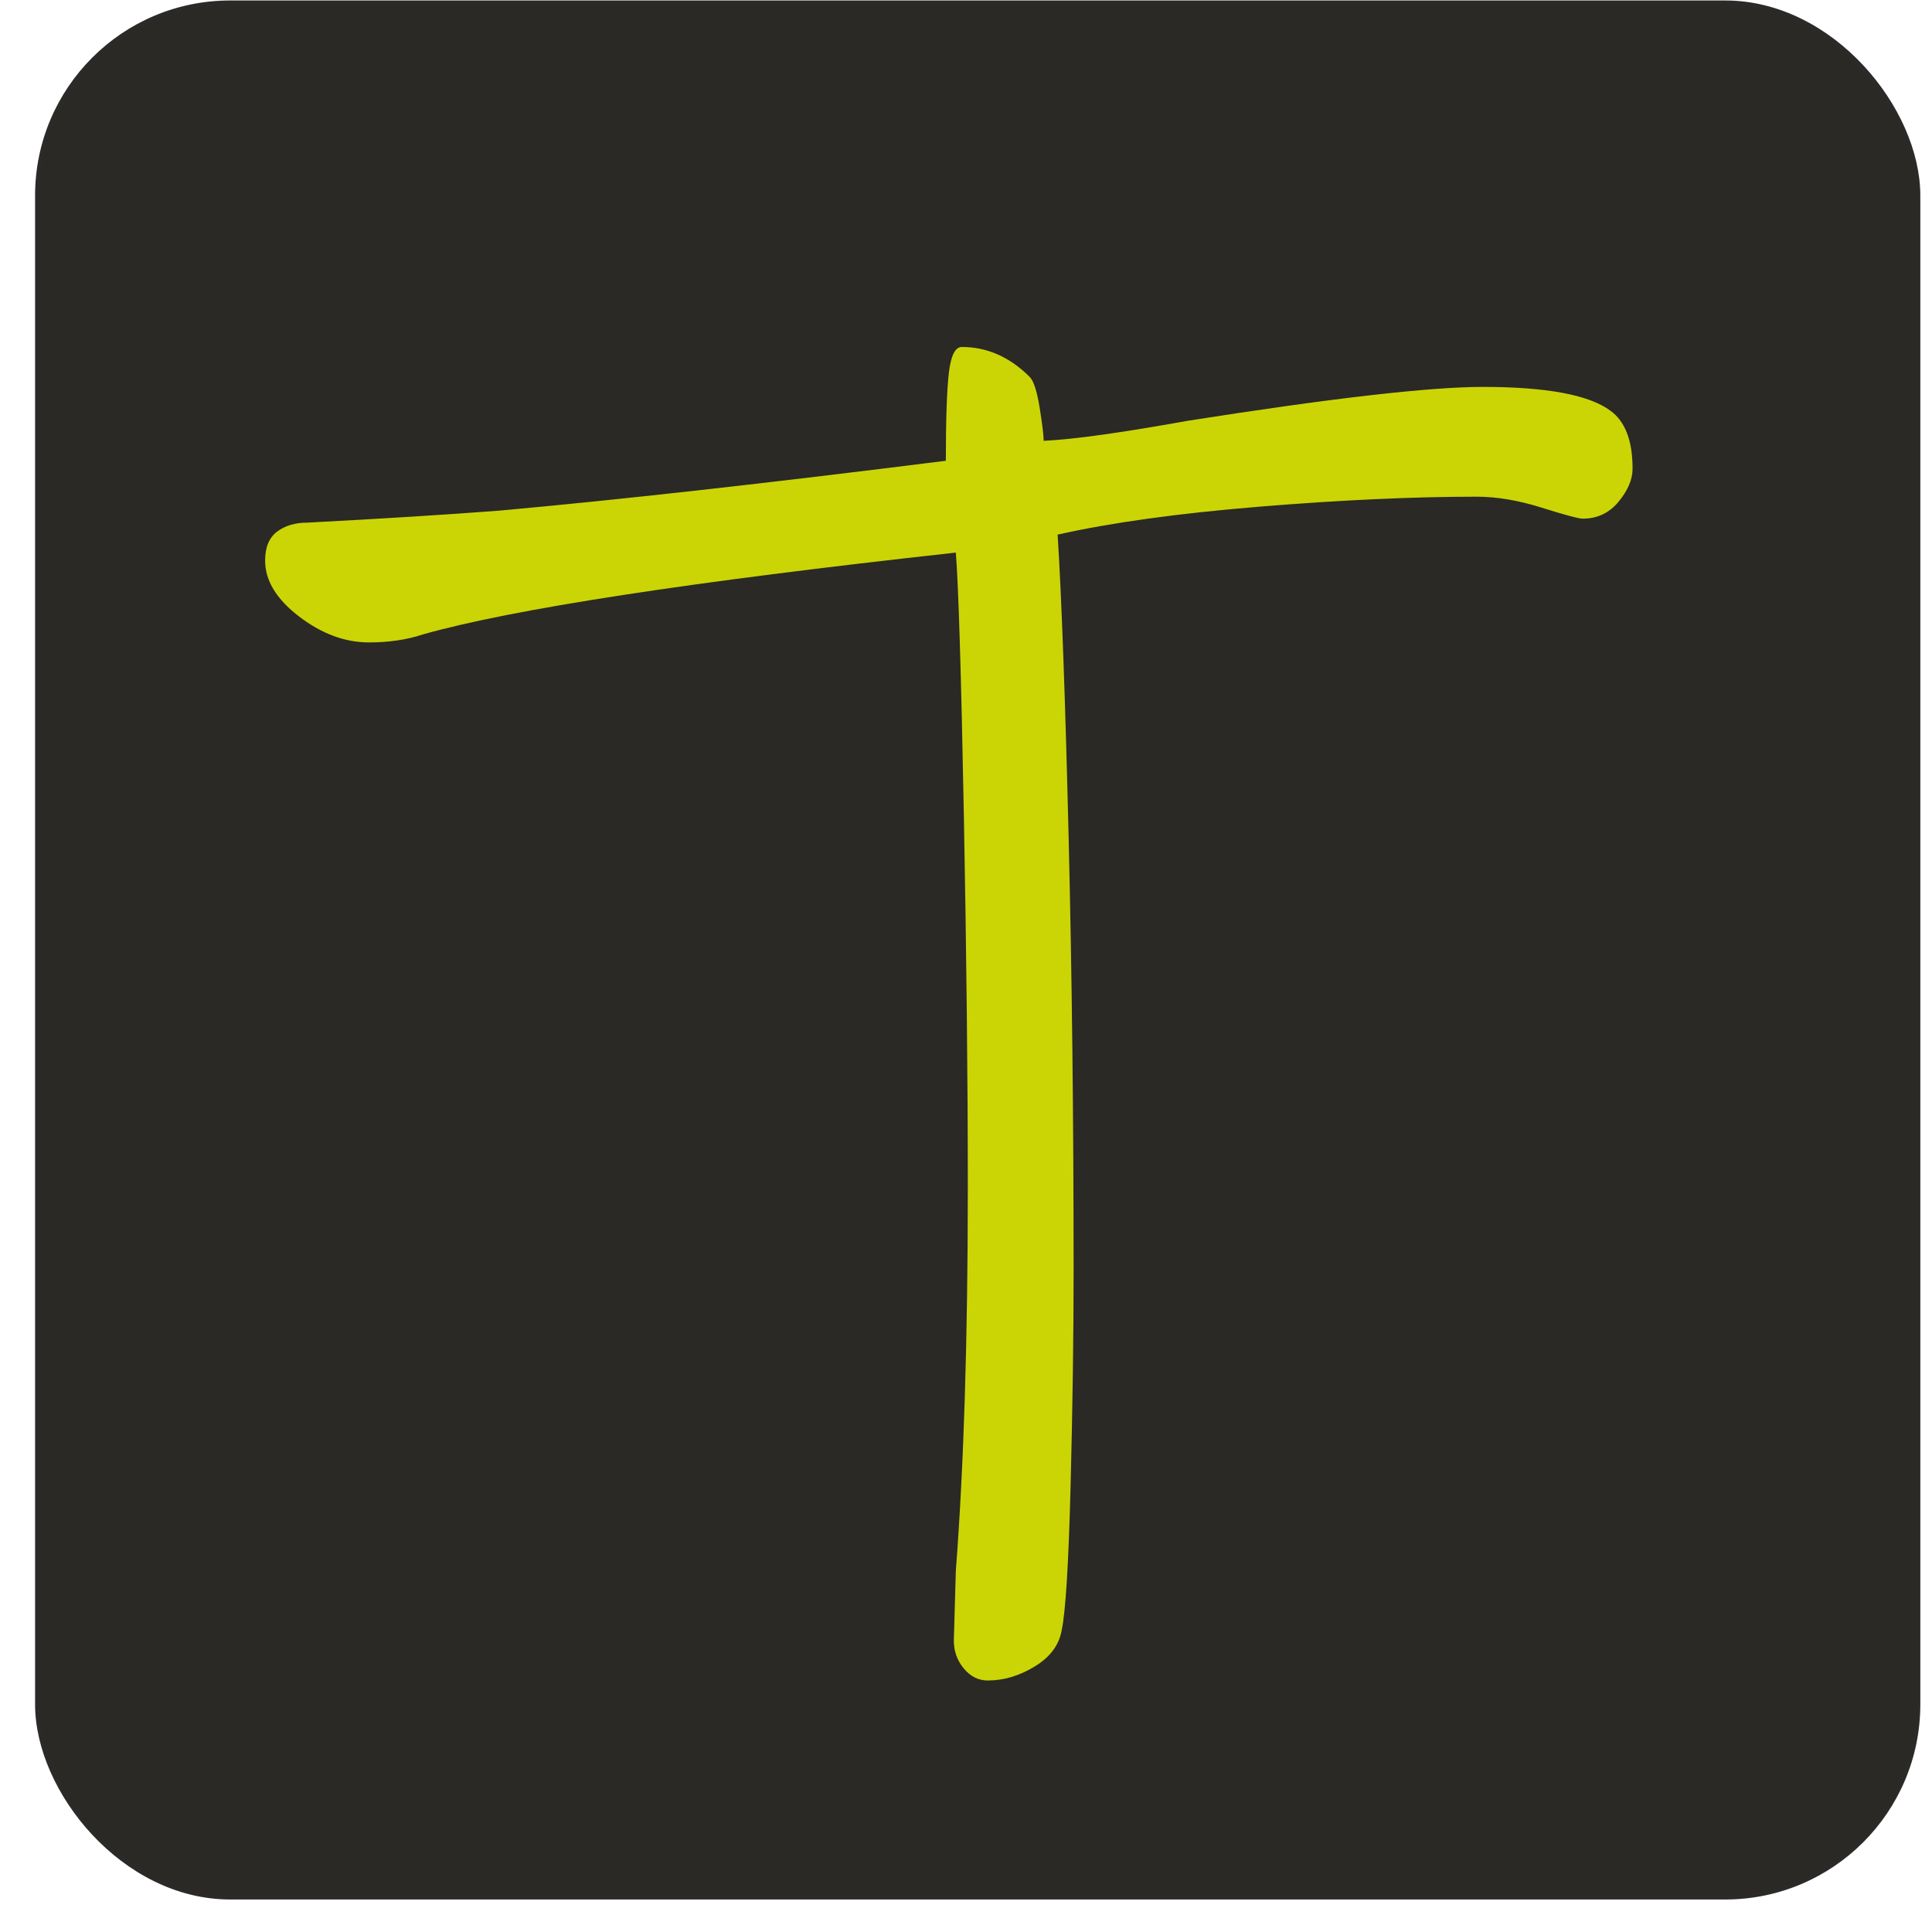 
<svg xmlns="http://www.w3.org/2000/svg" xml:space="preserve" width="100mm" height="100mm" version="1.1" style="shape-rendering:geometricPrecision; text-rendering:geometricPrecision; image-rendering:optimizeQuality; fill-rule:evenodd; clip-rule:evenodd"
viewBox="0 0 10000 10000">
 <defs>
  <style type="text/css">
   <![CDATA[
    .str0 {stroke:#2B2A29;stroke-width:20;stroke-miterlimit:22.926}
    .fil0 {fill:#2A2925}
    .fil1 {fill:#CBD506;fill-rule:nonzero}
   ]]>
  </style>
 </defs>
 <g id="Слой_x0020_1">
  <rect class="fil0 str0" x="191.56" y="12.43" width="9738.01" height="9809.35" rx="1000" ry="1000"/>
  <path class="fil1" d="M8191.83 2684.56c-20.66,0 -91.27,-18.95 -211.81,-56.83 -120.55,-37.88 -232.49,-56.83 -335.81,-56.83 -330.65,0 -706.07,17.22 -1126.27,51.66 -420.19,34.44 -768.05,82.67 -1043.59,144.66 20.66,330.65 39.6,852.45 56.83,1565.39 17.21,712.96 25.83,1462.08 25.83,2247.36 0,330.64 -5.17,699.17 -15.5,1105.59 -10.33,406.43 -25.84,657.85 -46.5,754.29 -13.78,75.77 -60.28,137.77 -139.49,185.99 -79.21,48.22 -160.15,72.33 -242.81,72.33 -48.23,0 -89.56,-20.67 -124,-62 -34.44,-41.33 -51.67,-89.55 -51.67,-144.66l10.34 -361.64c41.33,-537.3 62,-1198.59 62,-1983.87 0,-564.86 -6.89,-1210.64 -20.67,-1937.37 -13.77,-726.73 -27.56,-1176.2 -41.33,-1348.42 -1377.69,151.55 -2297.29,292.76 -2758.82,423.65 -82.66,27.55 -175.66,41.32 -278.98,41.32 -123.99,0 -244.54,-44.78 -361.65,-134.32 -117.1,-89.55 -175.65,-185.98 -175.65,-289.31 0,-68.89 20.67,-118.83 61.99,-149.83 41.34,-31 93,-46.49 155,-46.49 392.64,-20.67 723.28,-41.34 991.94,-62 613.07,-55.11 1384.56,-141.22 2314.51,-258.32 0,-213.54 5.16,-365.09 15.49,-454.63 10.34,-89.55 32.73,-134.33 67.17,-134.33 130.88,0 247.98,51.66 351.3,154.99 20.67,20.66 37.9,74.05 51.67,160.15 13.78,86.11 20.67,142.95 20.67,170.5 151.55,-6.9 399.52,-41.34 743.95,-103.33 743.95,-117.1 1253.69,-175.66 1529.23,-175.66 330.65,0 551.08,41.33 661.29,124 75.77,55.1 113.66,154.99 113.66,299.64 0,55.11 -24.11,111.94 -72.33,170.49 -48.22,58.55 -110.21,87.83 -185.99,87.83z"/>
 </g>
</svg>
